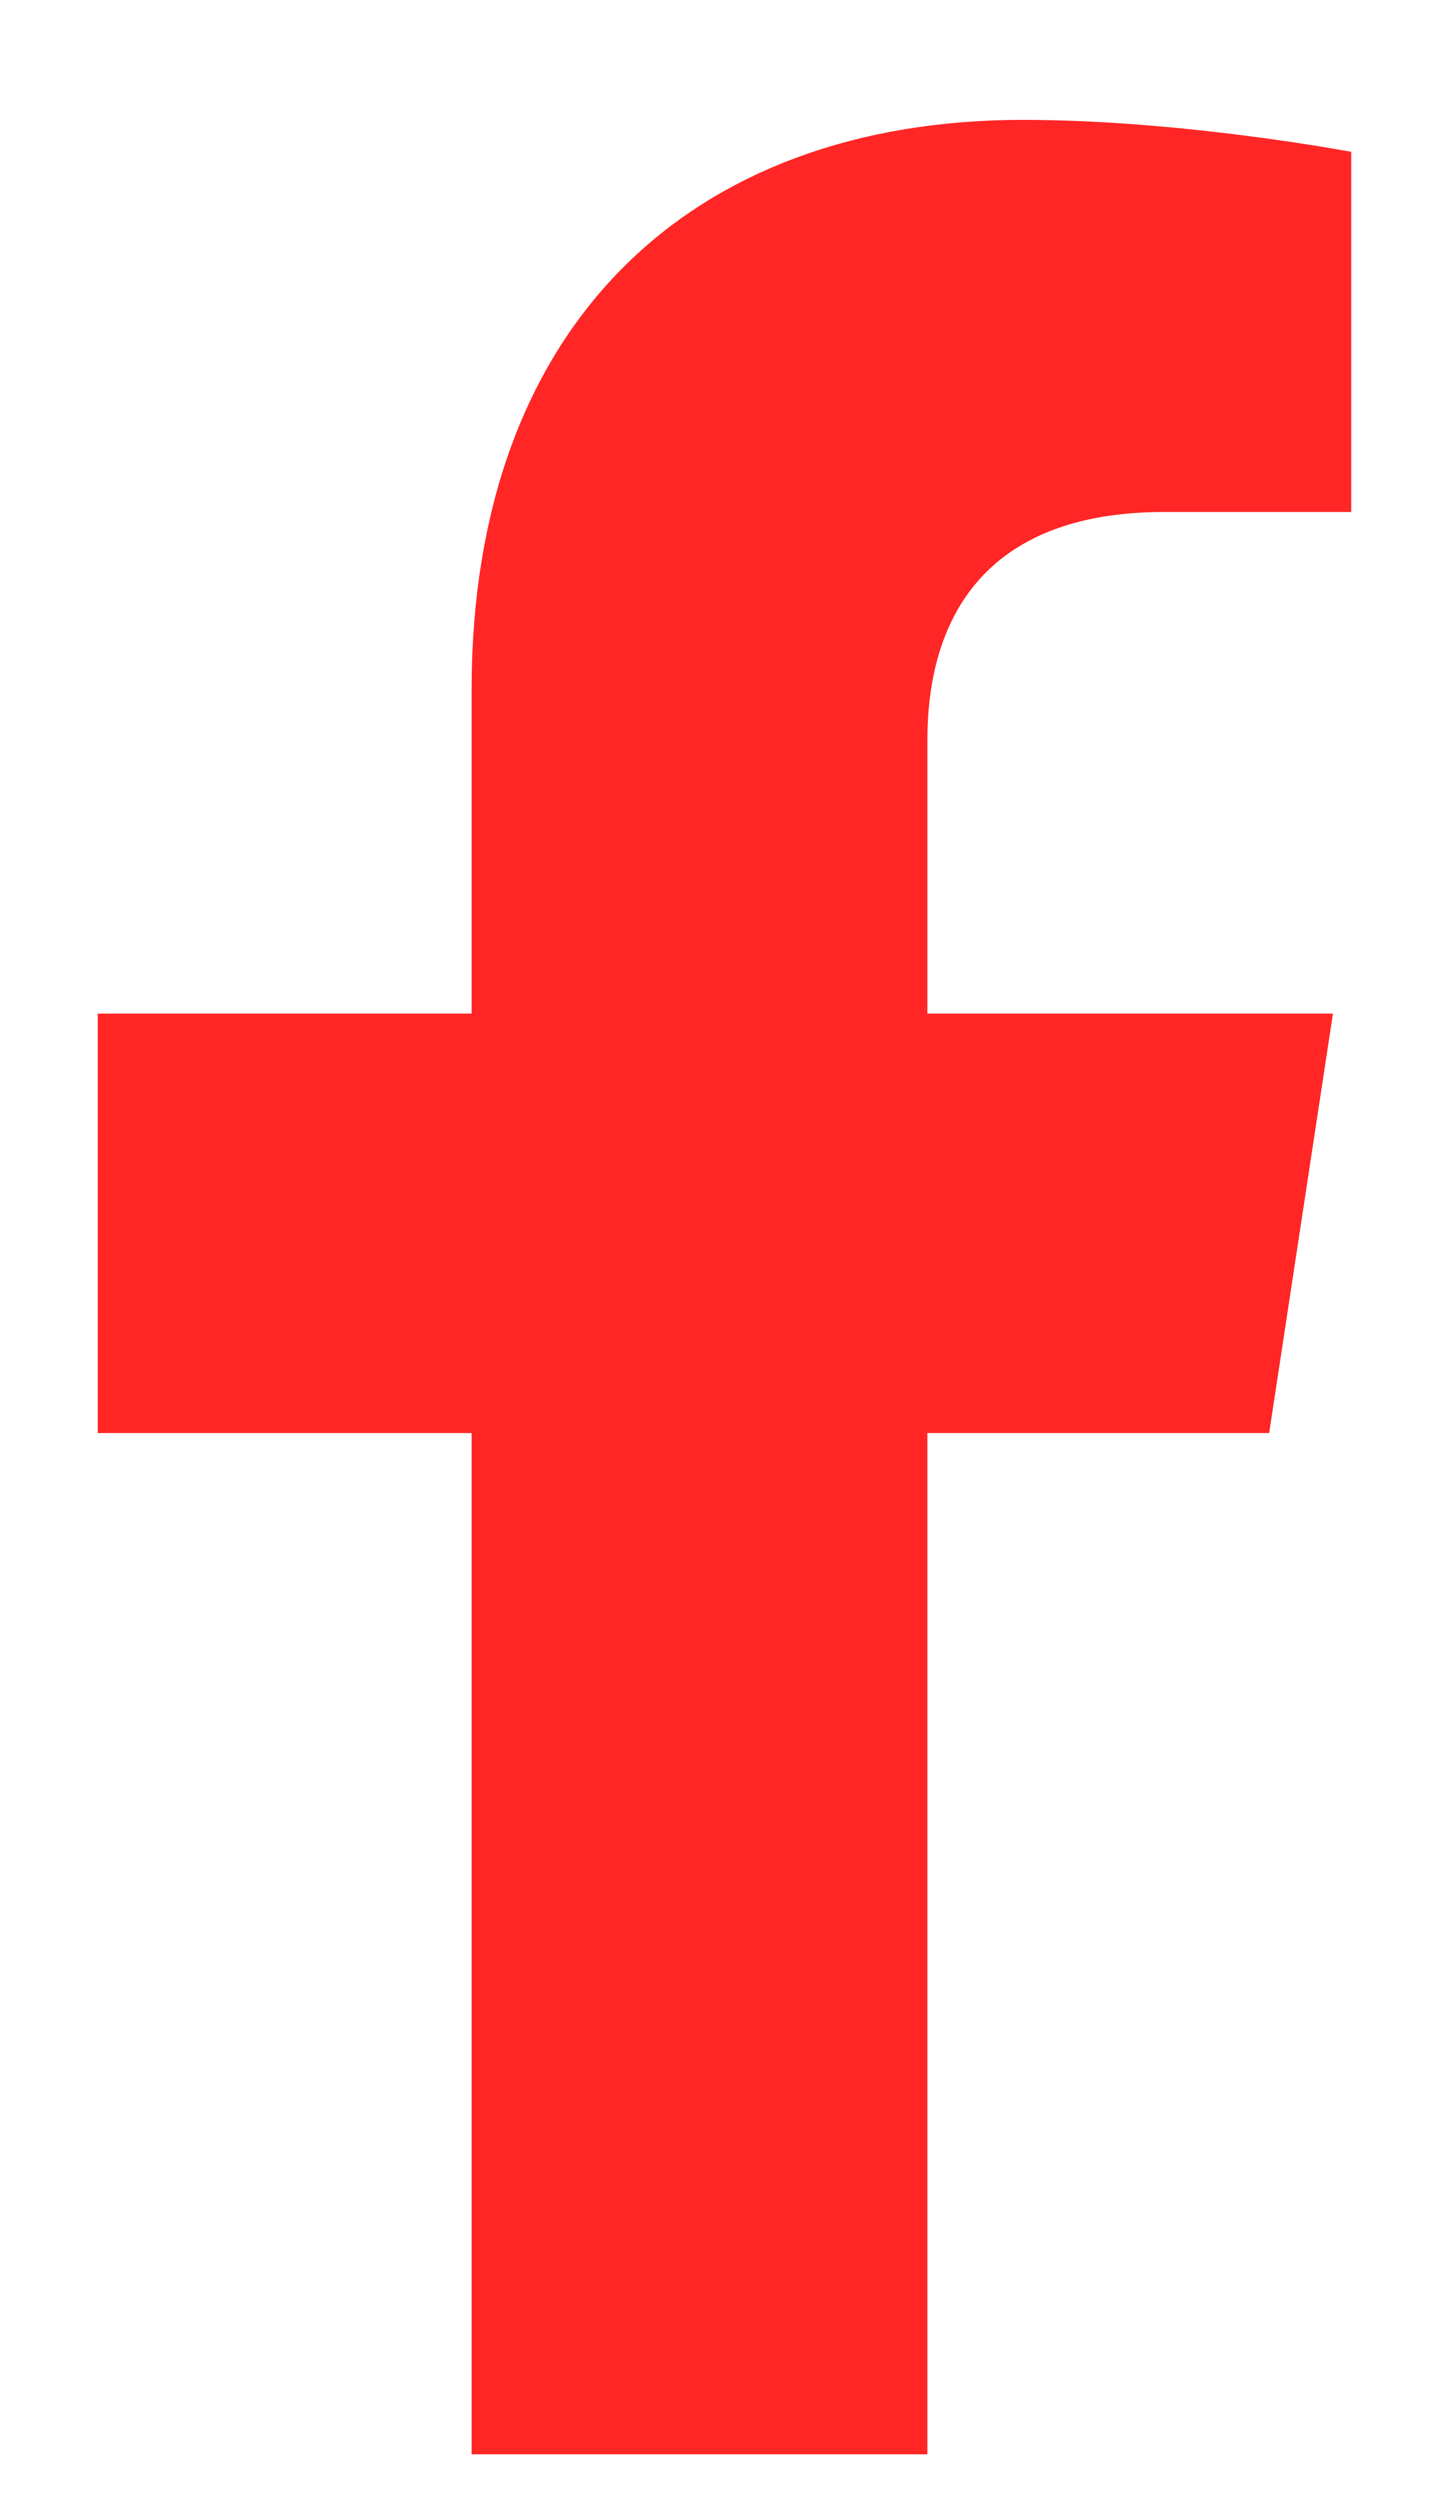 <svg width="11" height="19" viewBox="0 0 11 19" fill="none" xmlns="http://www.w3.org/2000/svg">
<path d="M9.648 10.891L10.133 7.703H7.05V5.624C7.05 4.723 7.465 3.891 8.851 3.891H10.272V1.154C10.272 1.154 8.99 0.911 7.777 0.911C5.248 0.911 3.585 2.47 3.585 5.242V7.703H0.743V10.891H3.585V18.652H7.05V10.891H9.648Z" fill="#FF2625"/>
</svg>
